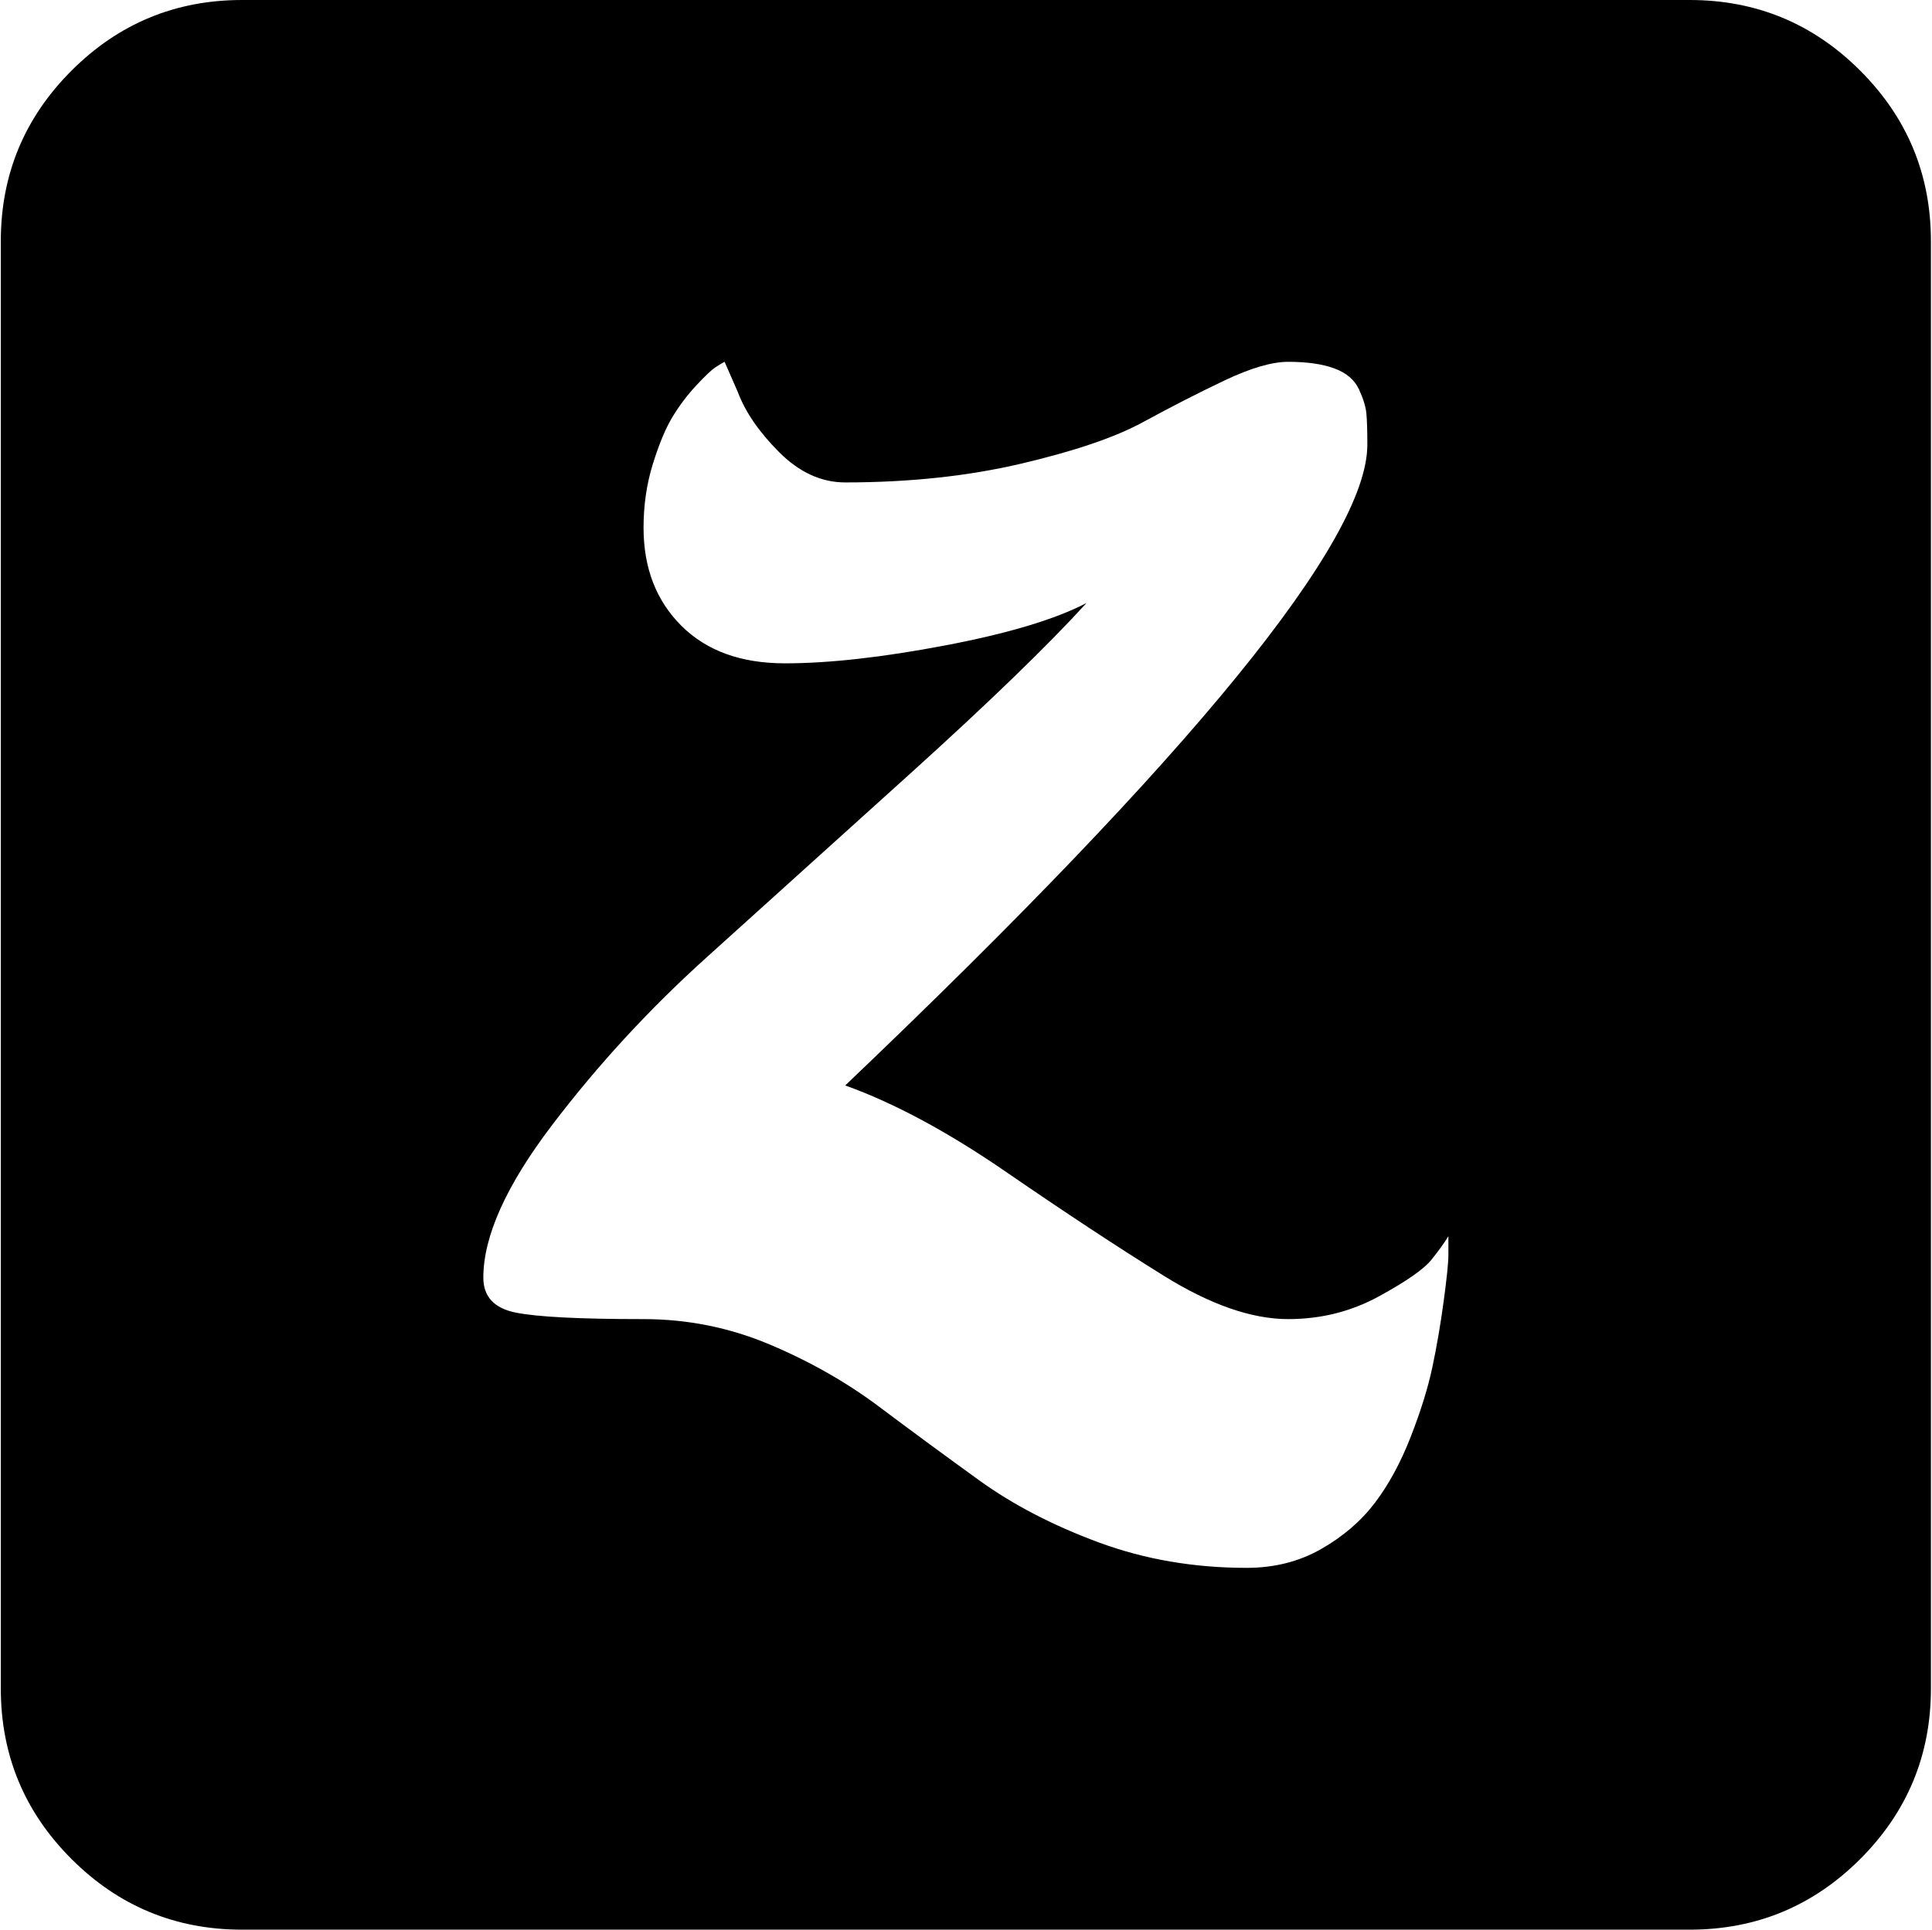 <svg xmlns="http://www.w3.org/2000/svg" xmlns:xlink="http://www.w3.org/1999/xlink" width="1025" height="1024" viewBox="0 0 1025 1024"><path fill="currentColor" d="M896.428 1024h-768q-53 0-90.5-37.5T.428 896V128q0-53 37.5-90.5t90.5-37.5h768q53 0 90.5 37.5t37.5 90.5v768q0 53-37.5 90.5t-90.5 37.5m-213-324q-29 0-66-23t-83.5-55t-85.5-46q277-264 277-340q0-11-.5-16.5t-4-13t-13-11t-24.5-3.5q-13 0-34 10t-43 22t-64.5 22t-93.5 10q-19 0-35-16t-22-32l-7-16q-2 1-5 3t-10 9.5t-12.5 16.5t-10.5 25t-5 34q0 32 20 52t55 20t85-9.5t75-22.5q-31 34-93.5 90.5t-108 97.5t-82 89t-36.5 81q0 15 17 18.5t68 3.5q35 0 67 13.5t58 33t53 39t63.5 33t78.5 13.5q22 0 39.5-10t28.5-24.5t19-35t11.5-37t6-35t2.5-24.5v-10q-3 5-9 12.5t-28 19.5t-48 12"/></svg>